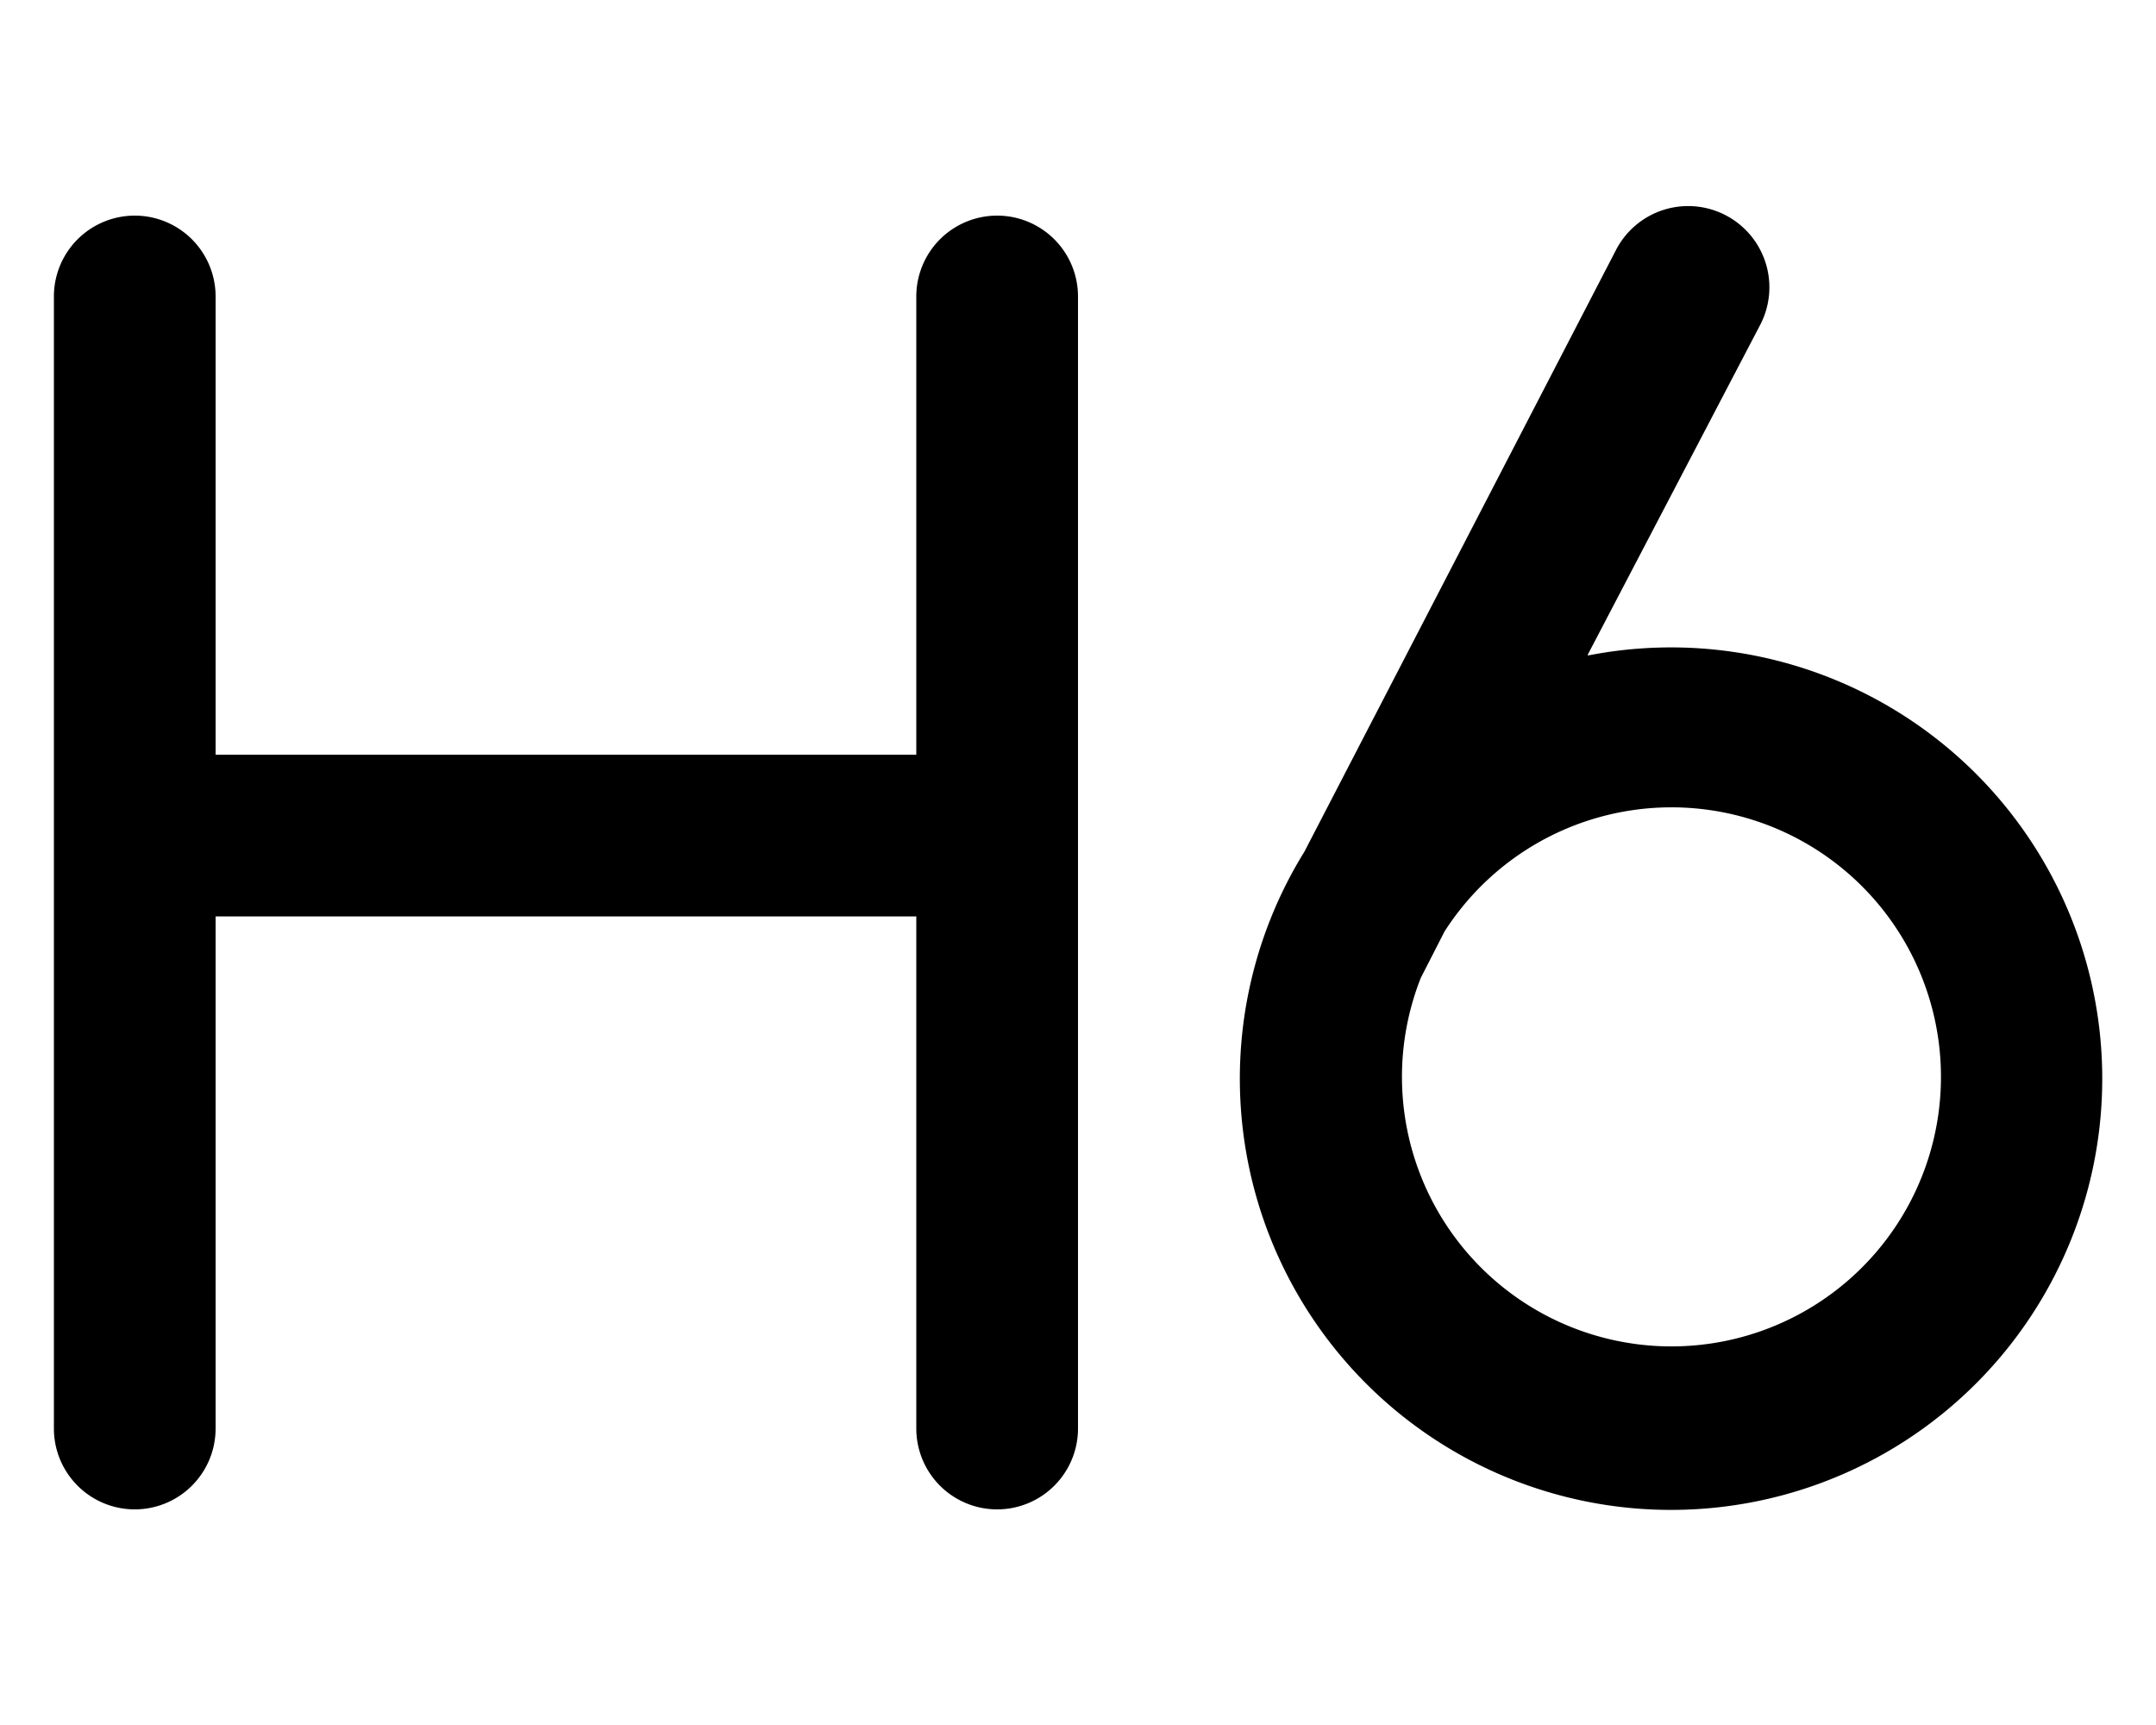 <svg xmlns="http://www.w3.org/2000/svg" viewBox="0 0 20 16" fill="currentColor"><path fill-rule="evenodd" d="m14.73 6.07 1.6-3.06a.75.75 0 0 0-1.34-.69L12.1 7.9a4 4 0 1 0 2.63-1.82Zm-1.55 3 .22-.43a2.5 2.5 0 1 1-.22.43Z"/><path d="M.5 2.75a.75.75 0 0 1 1.5 0V7h6.5V2.75a.75.75 0 0 1 1.5 0v10.5a.75.75 0 0 1-1.5 0V8.5H2v4.75a.75.75 0 0 1-1.5 0V2.75Z"/></svg>